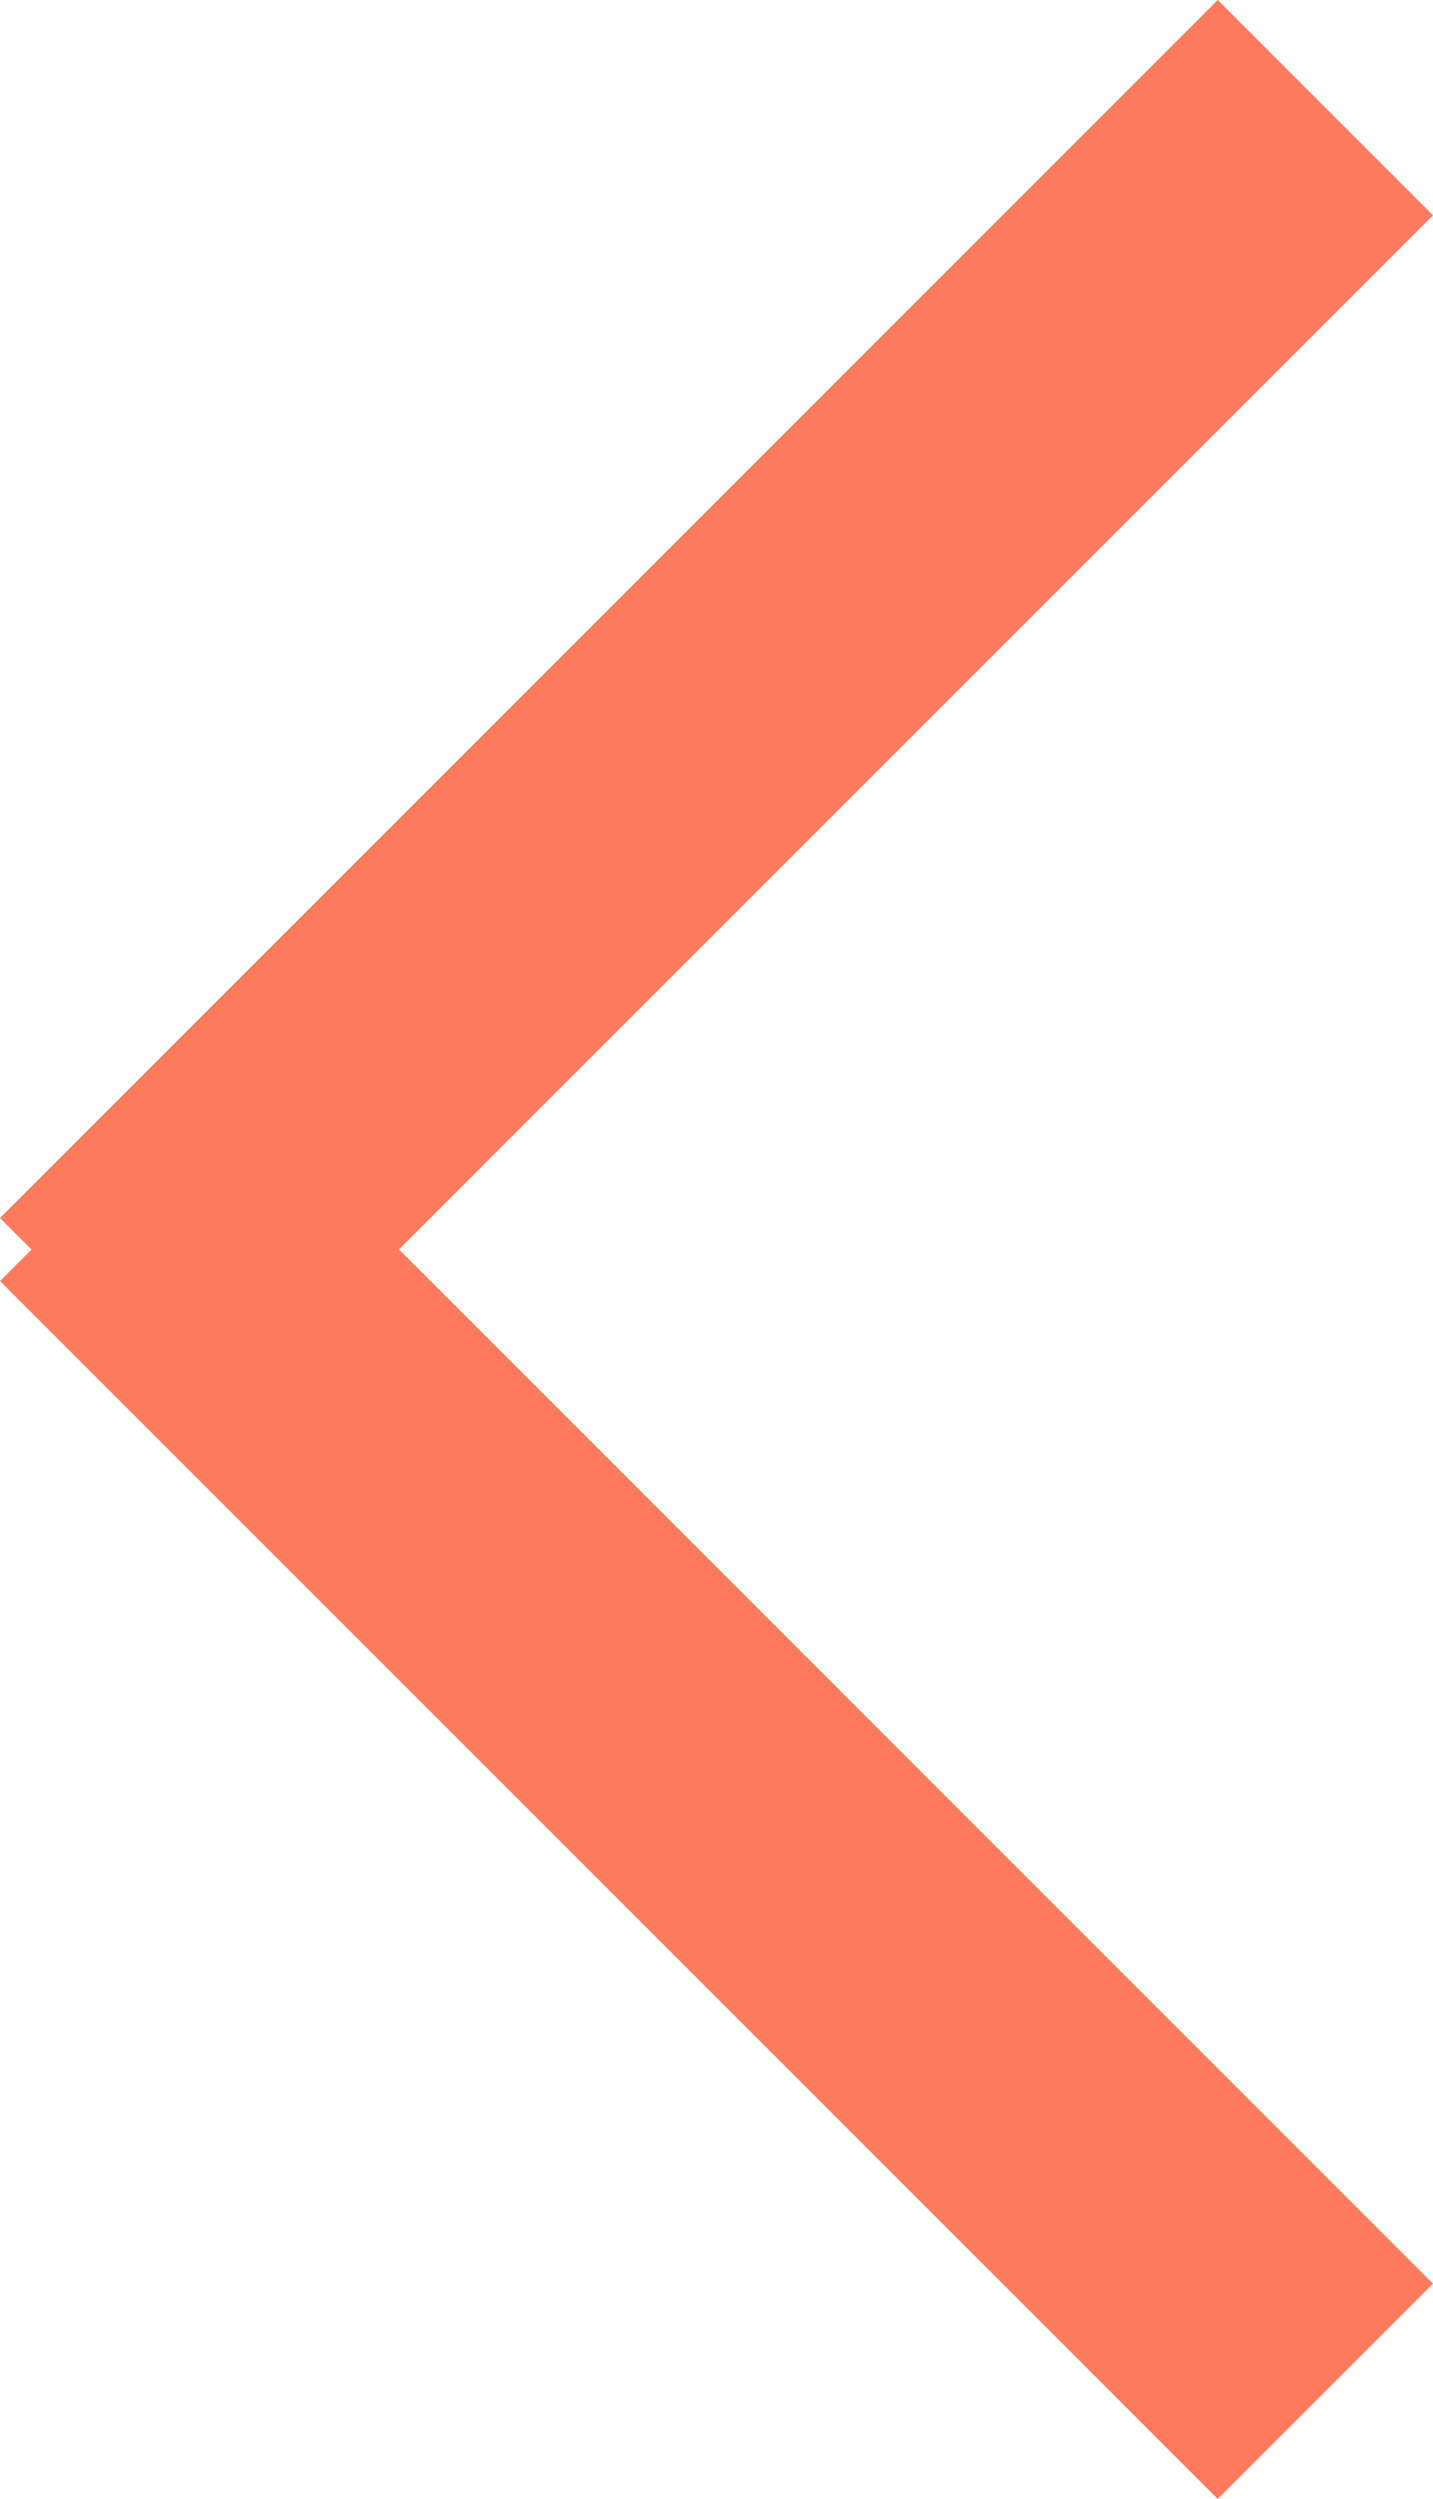 <svg version="1.1" id="Слой_1" xmlns="http://www.w3.org/2000/svg" xmlns:xlink="http://www.w3.org/1999/xlink" x="0px" y="0px"
	 width="9.414px" height="16.414px" viewBox="0 0 9.414 16.414" style="enable-background:new 0 0 9.414 16.414;"
	 xml:space="preserve">
<path fill="#fd7a5c" d="M9.414,15L8,16.414l-8-8l0.207-0.207L0,8l8-8l1.414,1.414L2.621,8.207L9.414,15z"/>
</svg>
